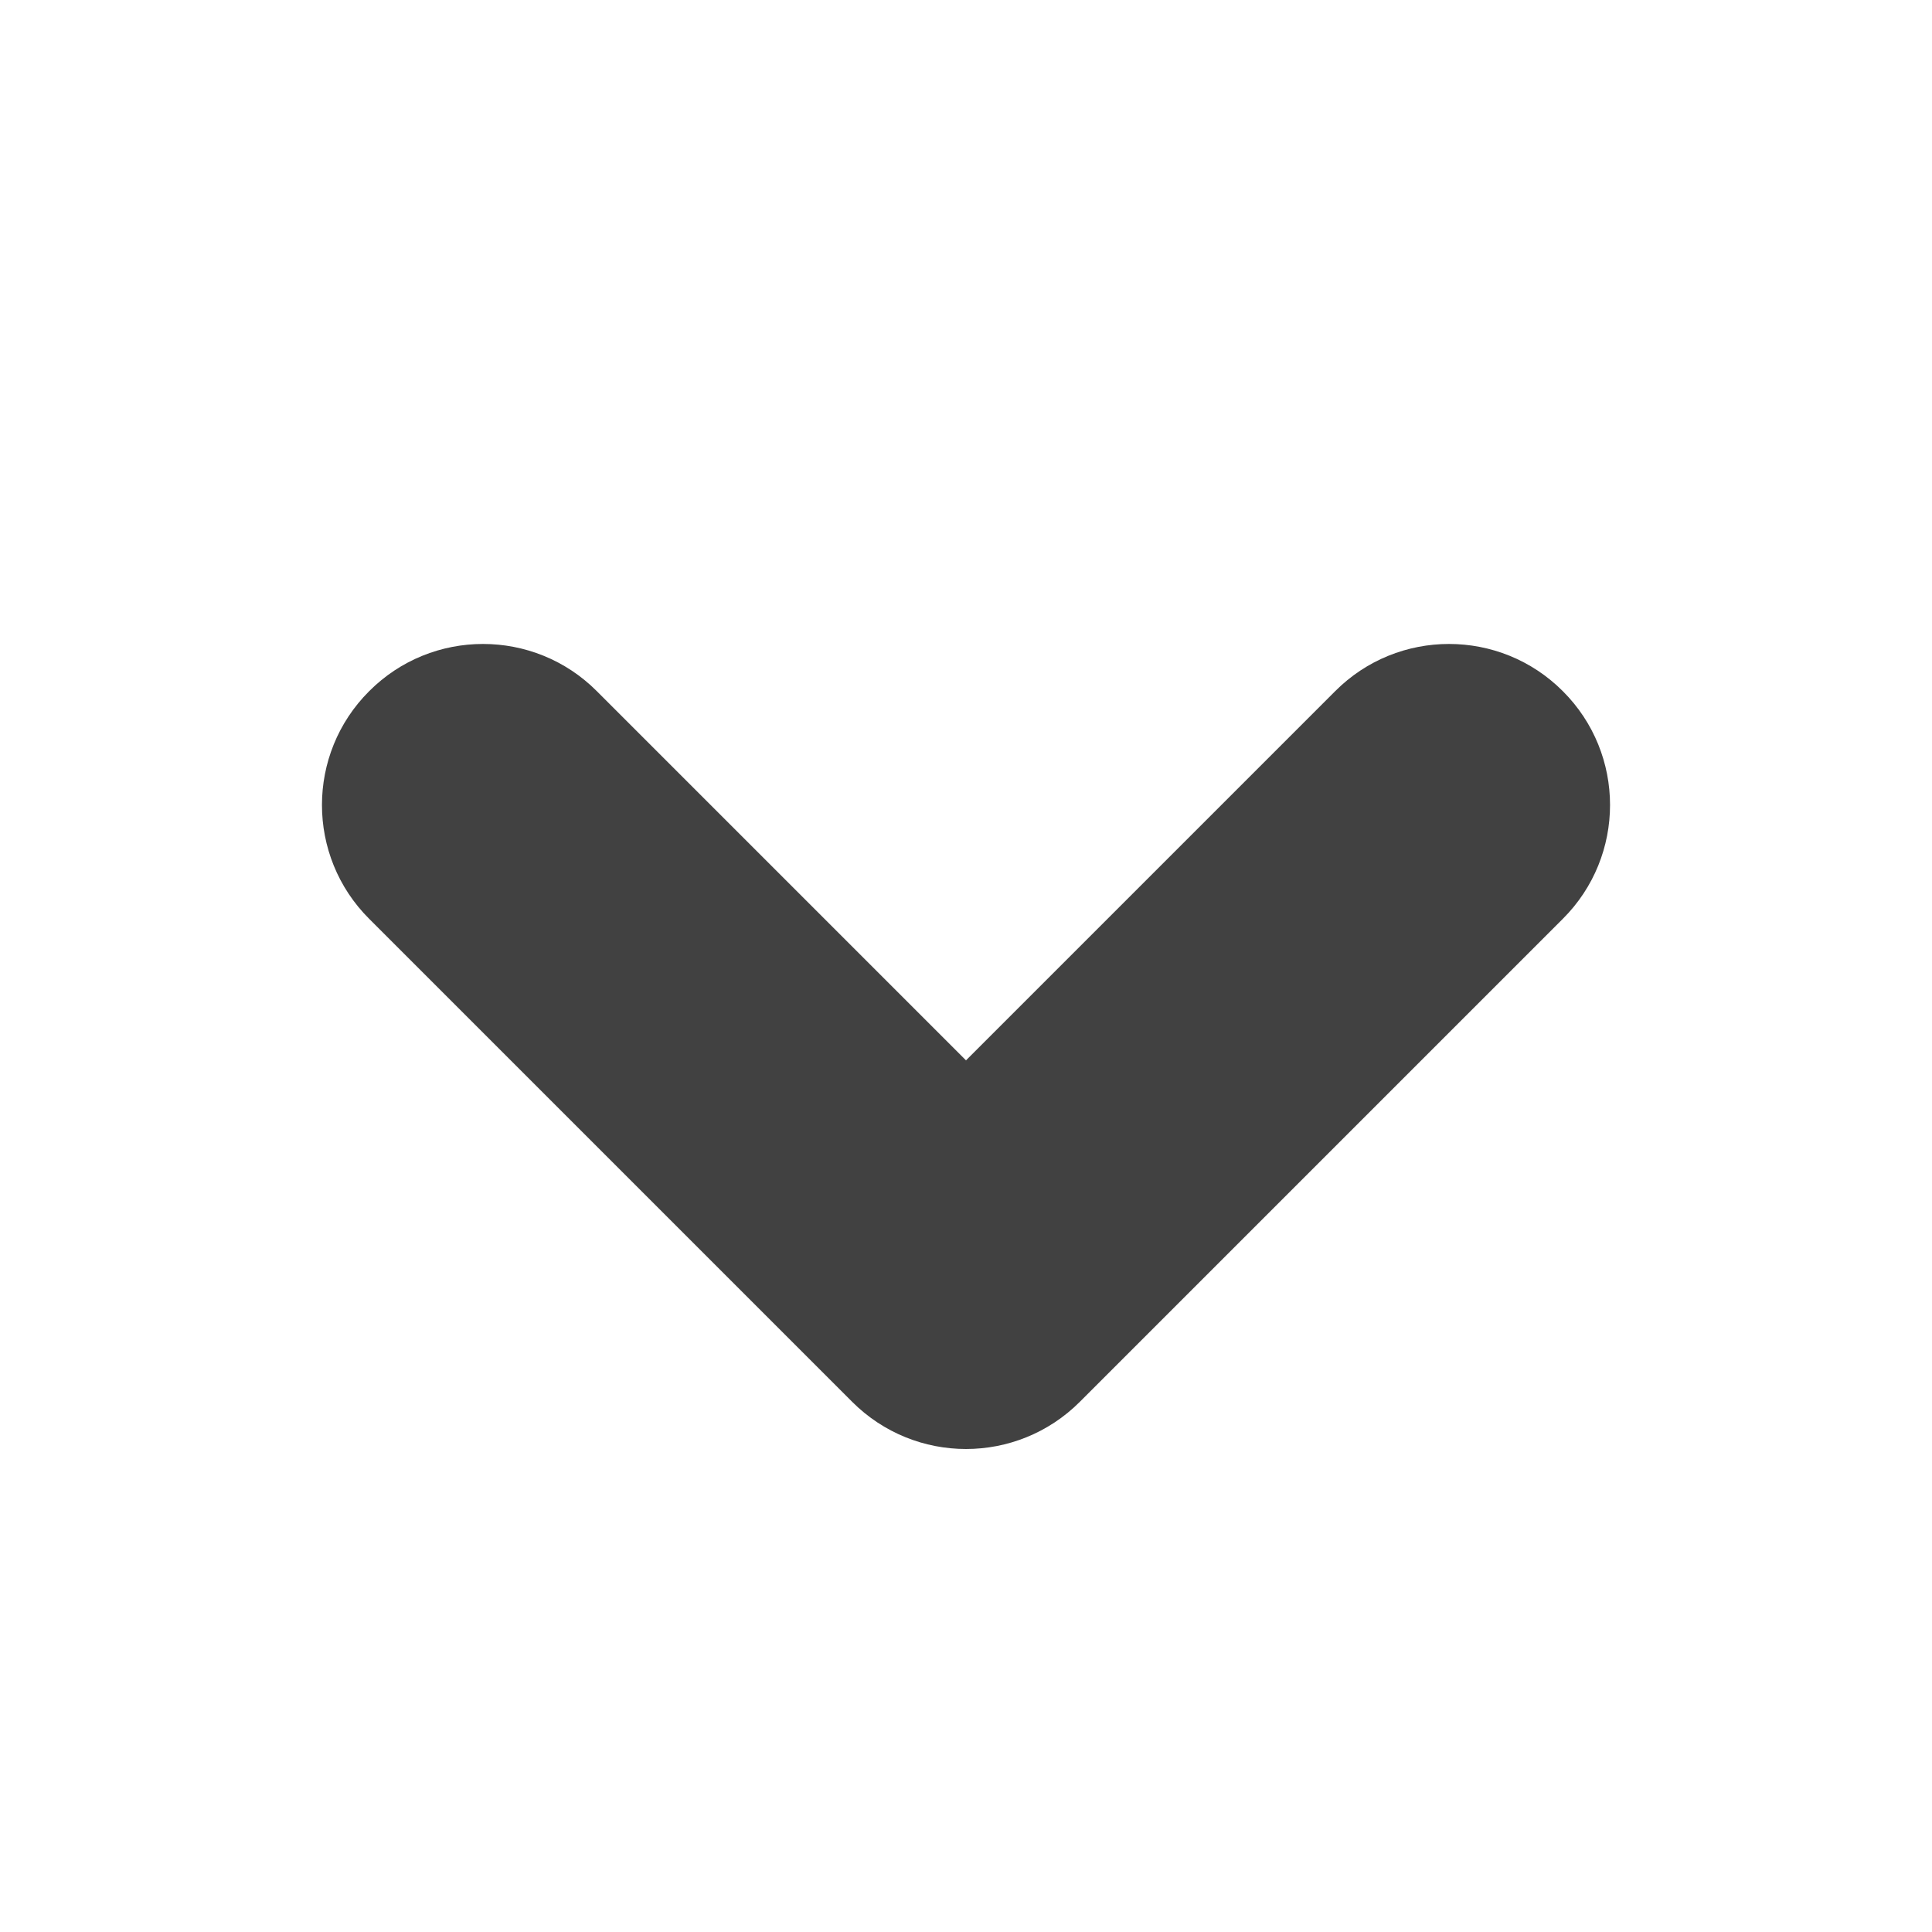 <svg width="12" height="12" viewBox="0 0 12 12" fill="none" xmlns="http://www.w3.org/2000/svg">
<path d="M6 6.586L8.293 4.293C8.683 3.902 9.317 3.902 9.707 4.293C10.098 4.683 10.098 5.317 9.707 5.707L6.707 8.707C6.512 8.902 6.256 9 6 9C5.744 9 5.488 8.902 5.293 8.707L2.293 5.707C1.902 5.317 1.902 4.683 2.293 4.293C2.683 3.902 3.317 3.902 3.707 4.293L6 6.586V6.586Z" fill="#414141"/>
</svg>
